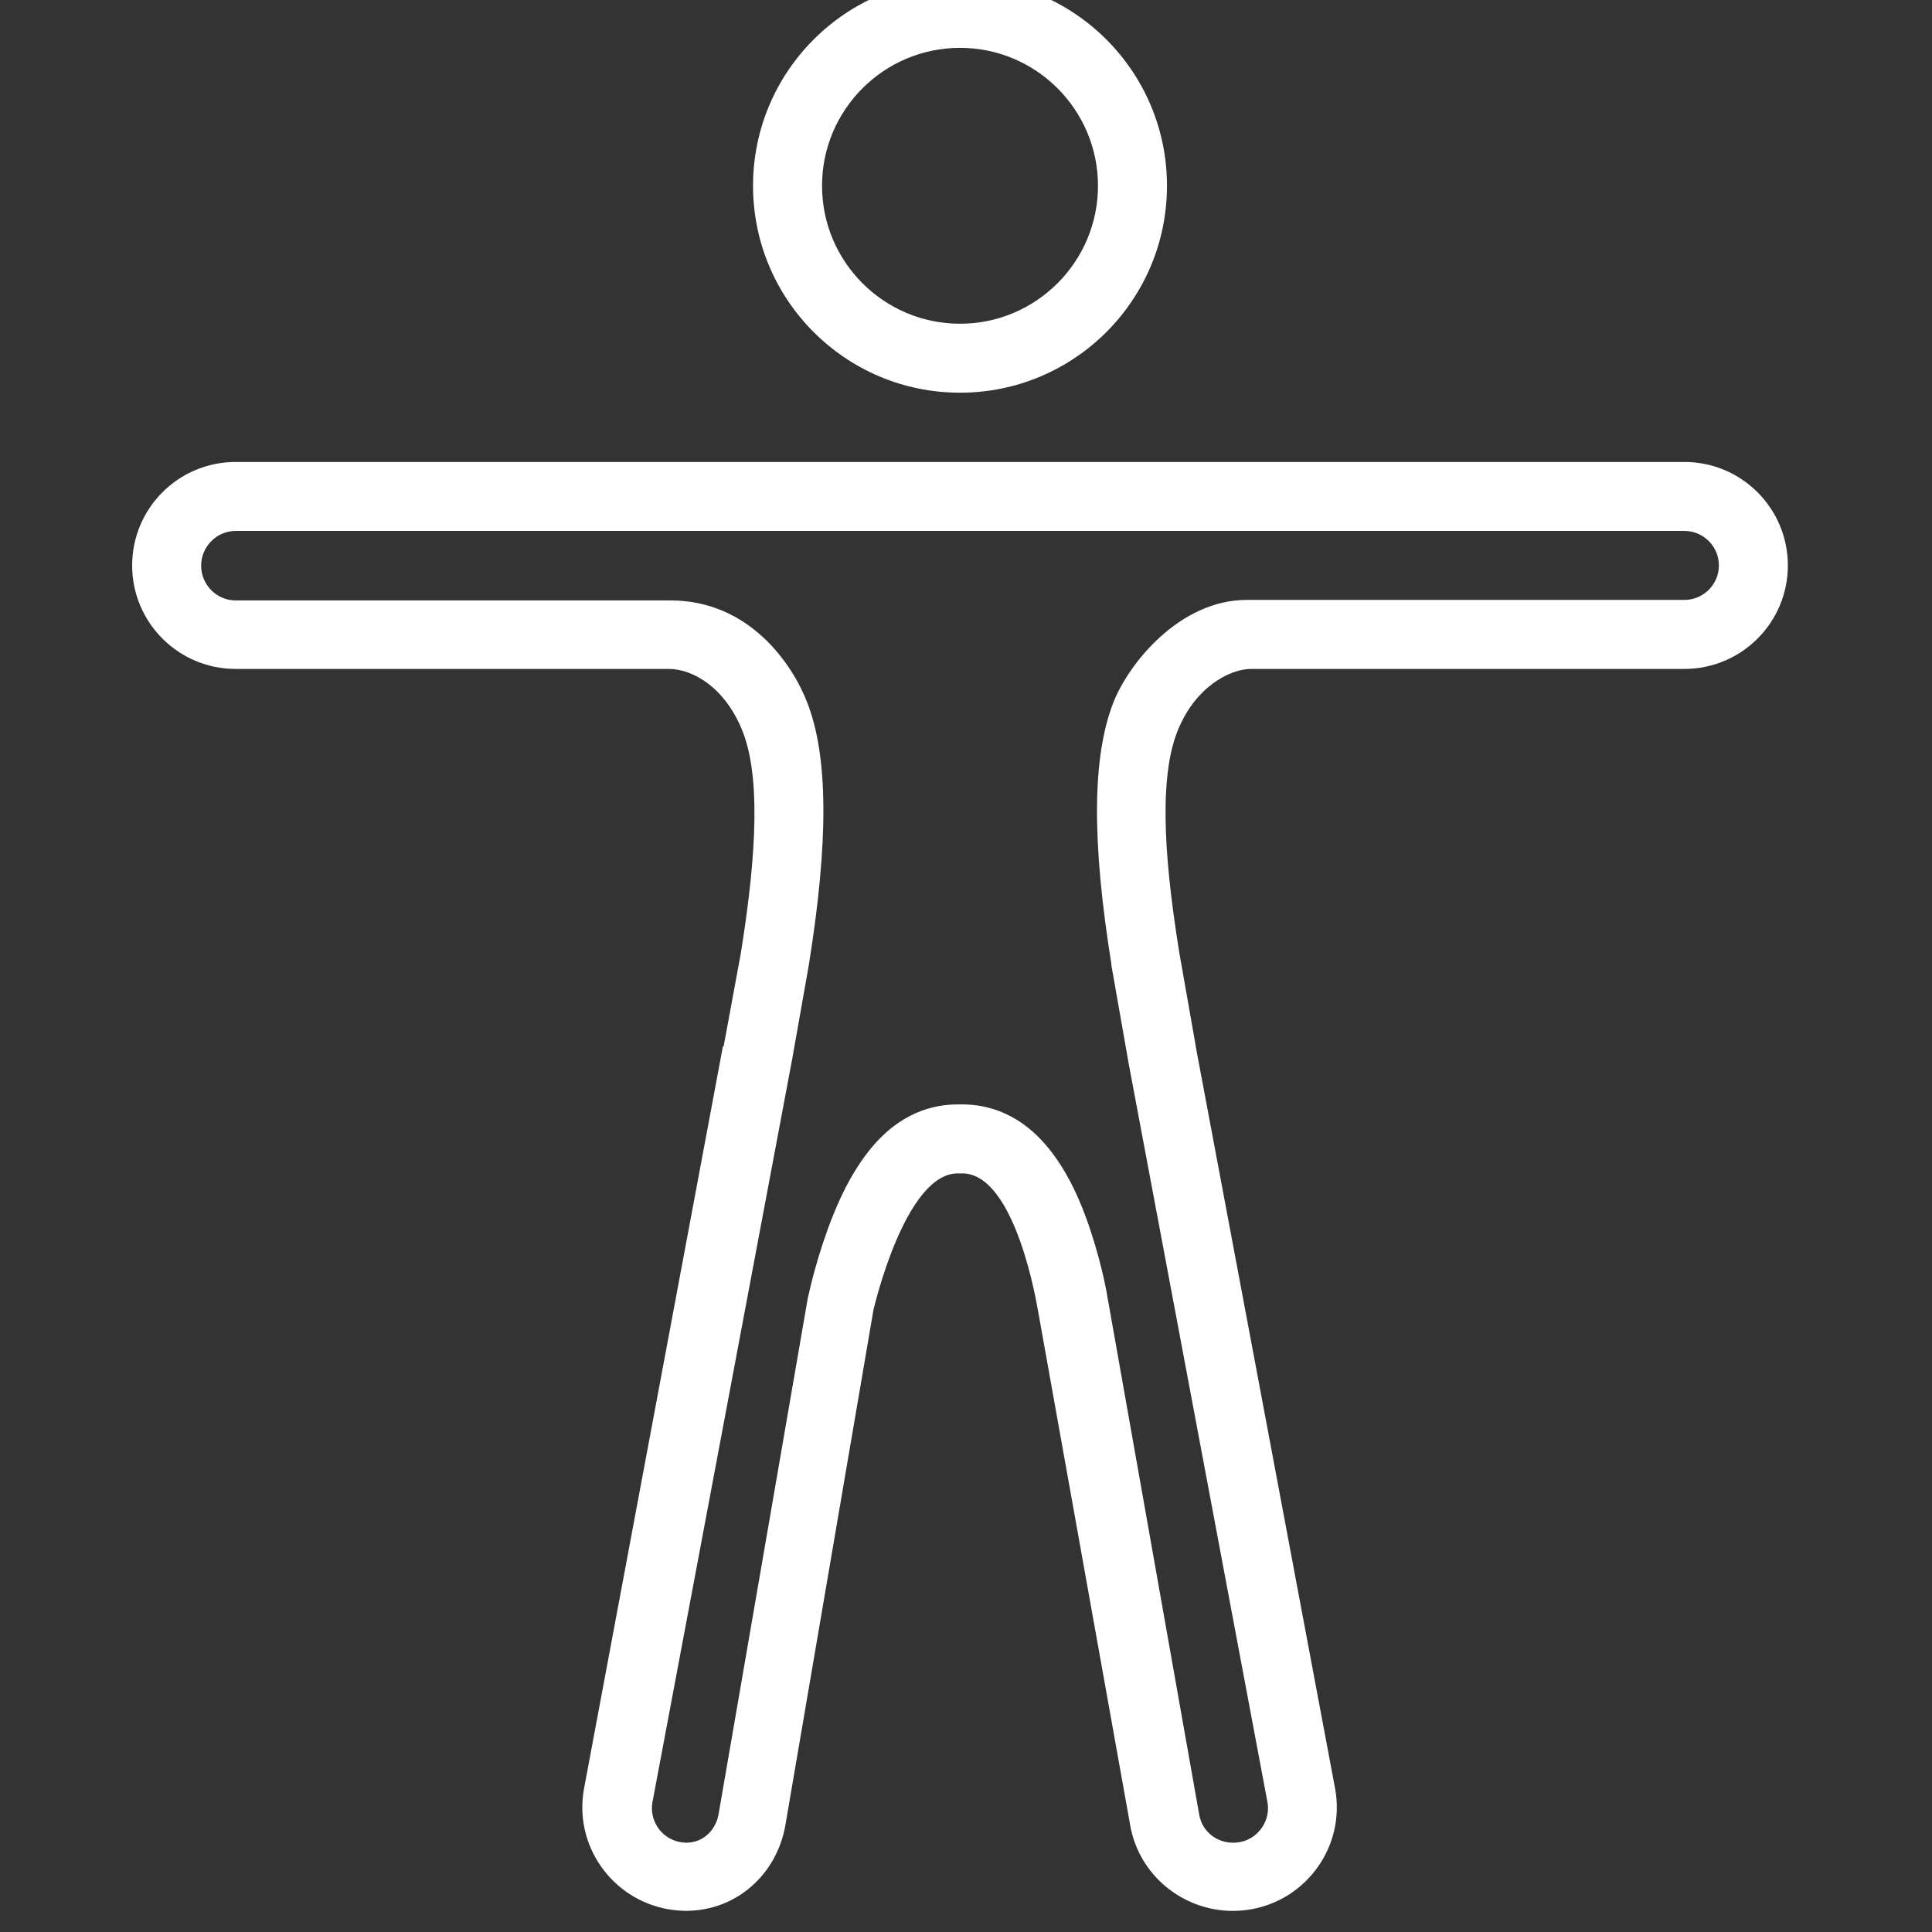 <?xml version="1.0" encoding="utf-8"?>
<!-- Generator: Adobe Illustrator 17.0.0, SVG Export Plug-In . SVG Version: 6.00 Build 0)  -->
<!DOCTYPE svg PUBLIC "-//W3C//DTD SVG 1.1//EN" "http://www.w3.org/Graphics/SVG/1.1/DTD/svg11.dtd">
<svg version="1.1" id="Fames" xmlns="http://www.w3.org/2000/svg" xmlns:xlink="http://www.w3.org/1999/xlink" x="0px" y="0px"
	 width="128px" height="128px" viewBox="0 0 128 128" enable-background="new 0 0 128 128" xml:space="preserve">
<rect x="0" y="0" width="128" height="128" fill="#333333" stroke="none"/>
<g>
	<path fill="#FFFFFF" d="M63.603,3.17c5.041,0,9.141,4.1,9.141,9.139s-4.101,9.139-9.141,9.139s-9.141-4.1-9.141-9.139
		C54.462,7.27,58.562,3.17,63.603,3.17 M63.603-1.399c-7.573,0-13.712,6.137-13.712,13.708c0,7.571,6.139,13.708,13.712,13.708
		c7.573,0,13.712-6.137,13.712-13.708C77.315,4.738,71.176-1.399,63.603-1.399L63.603-1.399z"/>
	<path fill="#FFFFFF" d="M111.595,30.606H15.611c-3.787,0-6.856,3.07-6.856,6.856s3.07,6.856,6.856,6.856h28.696
		c1.585,0,3.77,1.227,4.918,4.202c1.329,3.444,0.677,9.521-0.154,14.696l-1.121,6.073c-0.005,0.03-0.059,0.029-0.059,0.058
		l-9.207,49.203c-0.658,3.728,1.853,7.283,5.582,7.941c0.402,0.071,0.812,0.105,1.205,0.105c3.244,0,5.975-2.34,6.562-5.667
		l5.856-34.263v0.047c0,0,2.071-8.972,5.557-8.972h0.313c3.557,0,4.985,8.972,4.985,8.972V86.69l6.137,34.25
		c0.586,3.326,3.523,5.661,6.788,5.661c0.396,0,0.816-0.035,1.219-0.105c3.729-0.658,6.234-4.216,5.576-7.945l-9.241-49.207
		c-0.001-0.002,0.003-0.006,0.003-0.008c-0.005-0.03-0.009-0.062-0.015-0.092l-1.077-6.116c-0.831-5.176-1.482-11.165-0.154-14.608
		c1.148-2.975,3.476-4.202,4.918-4.202h28.696c3.787,0,6.856-3.07,6.856-6.856S115.382,30.606,111.595,30.606z M15.611,39.78
		c-1.26,0-2.285-1.042-2.285-2.302c0-1.26,1.025-2.302,2.285-2.302h95.985c1.26,0,2.285,1.026,2.285,2.285s-1.025,2.285-2.285,2.285
		H82.6c-4.439,0-7.838,4.21-8.851,6.834c-1.384,3.587-1.429,9.125-0.111,17.337l-0.003,0.03l0.002,0.031l0.962,5.467l0.161,0.926
		l9.213,49.029c0.143,0.81-0.177,1.417-0.381,1.707c-0.204,0.291-0.667,0.8-1.479,0.943c-0.136,0.024-0.273,0.036-0.408,0.036
		c-1.112,0-2.059-0.754-2.252-1.849l-6.065-34.212h-0.004c-0.077-0.571-0.522-2.871-1.435-5.362
		c-0.651-1.776-1.384-3.152-2.241-4.286c-2.026-2.682-4.353-3.206-5.949-3.206h-0.313c-1.563,0-3.857,0.494-5.916,3.125
		c-0.871,1.113-1.637,2.477-2.34,4.228c-1.036,2.582-1.573,5.043-1.631,5.317l-0.031,0.105l-5.921,34.252
		c-0.198,1.11-1.071,1.884-2.126,1.884c-0.131,0-0.266-0.012-0.401-0.036c-0.811-0.143-1.273-0.65-1.475-0.939
		c-0.203-0.289-0.521-0.896-0.378-1.707l9.215-49.01l0.001-0.005l0.05-0.265l1.078-6.093l0.006-0.036l0.006-0.036
		c1.322-8.236,1.293-13.798-0.095-17.395c-1.012-2.623-3.878-6.781-9.073-6.781"/>
</g>
</svg>
